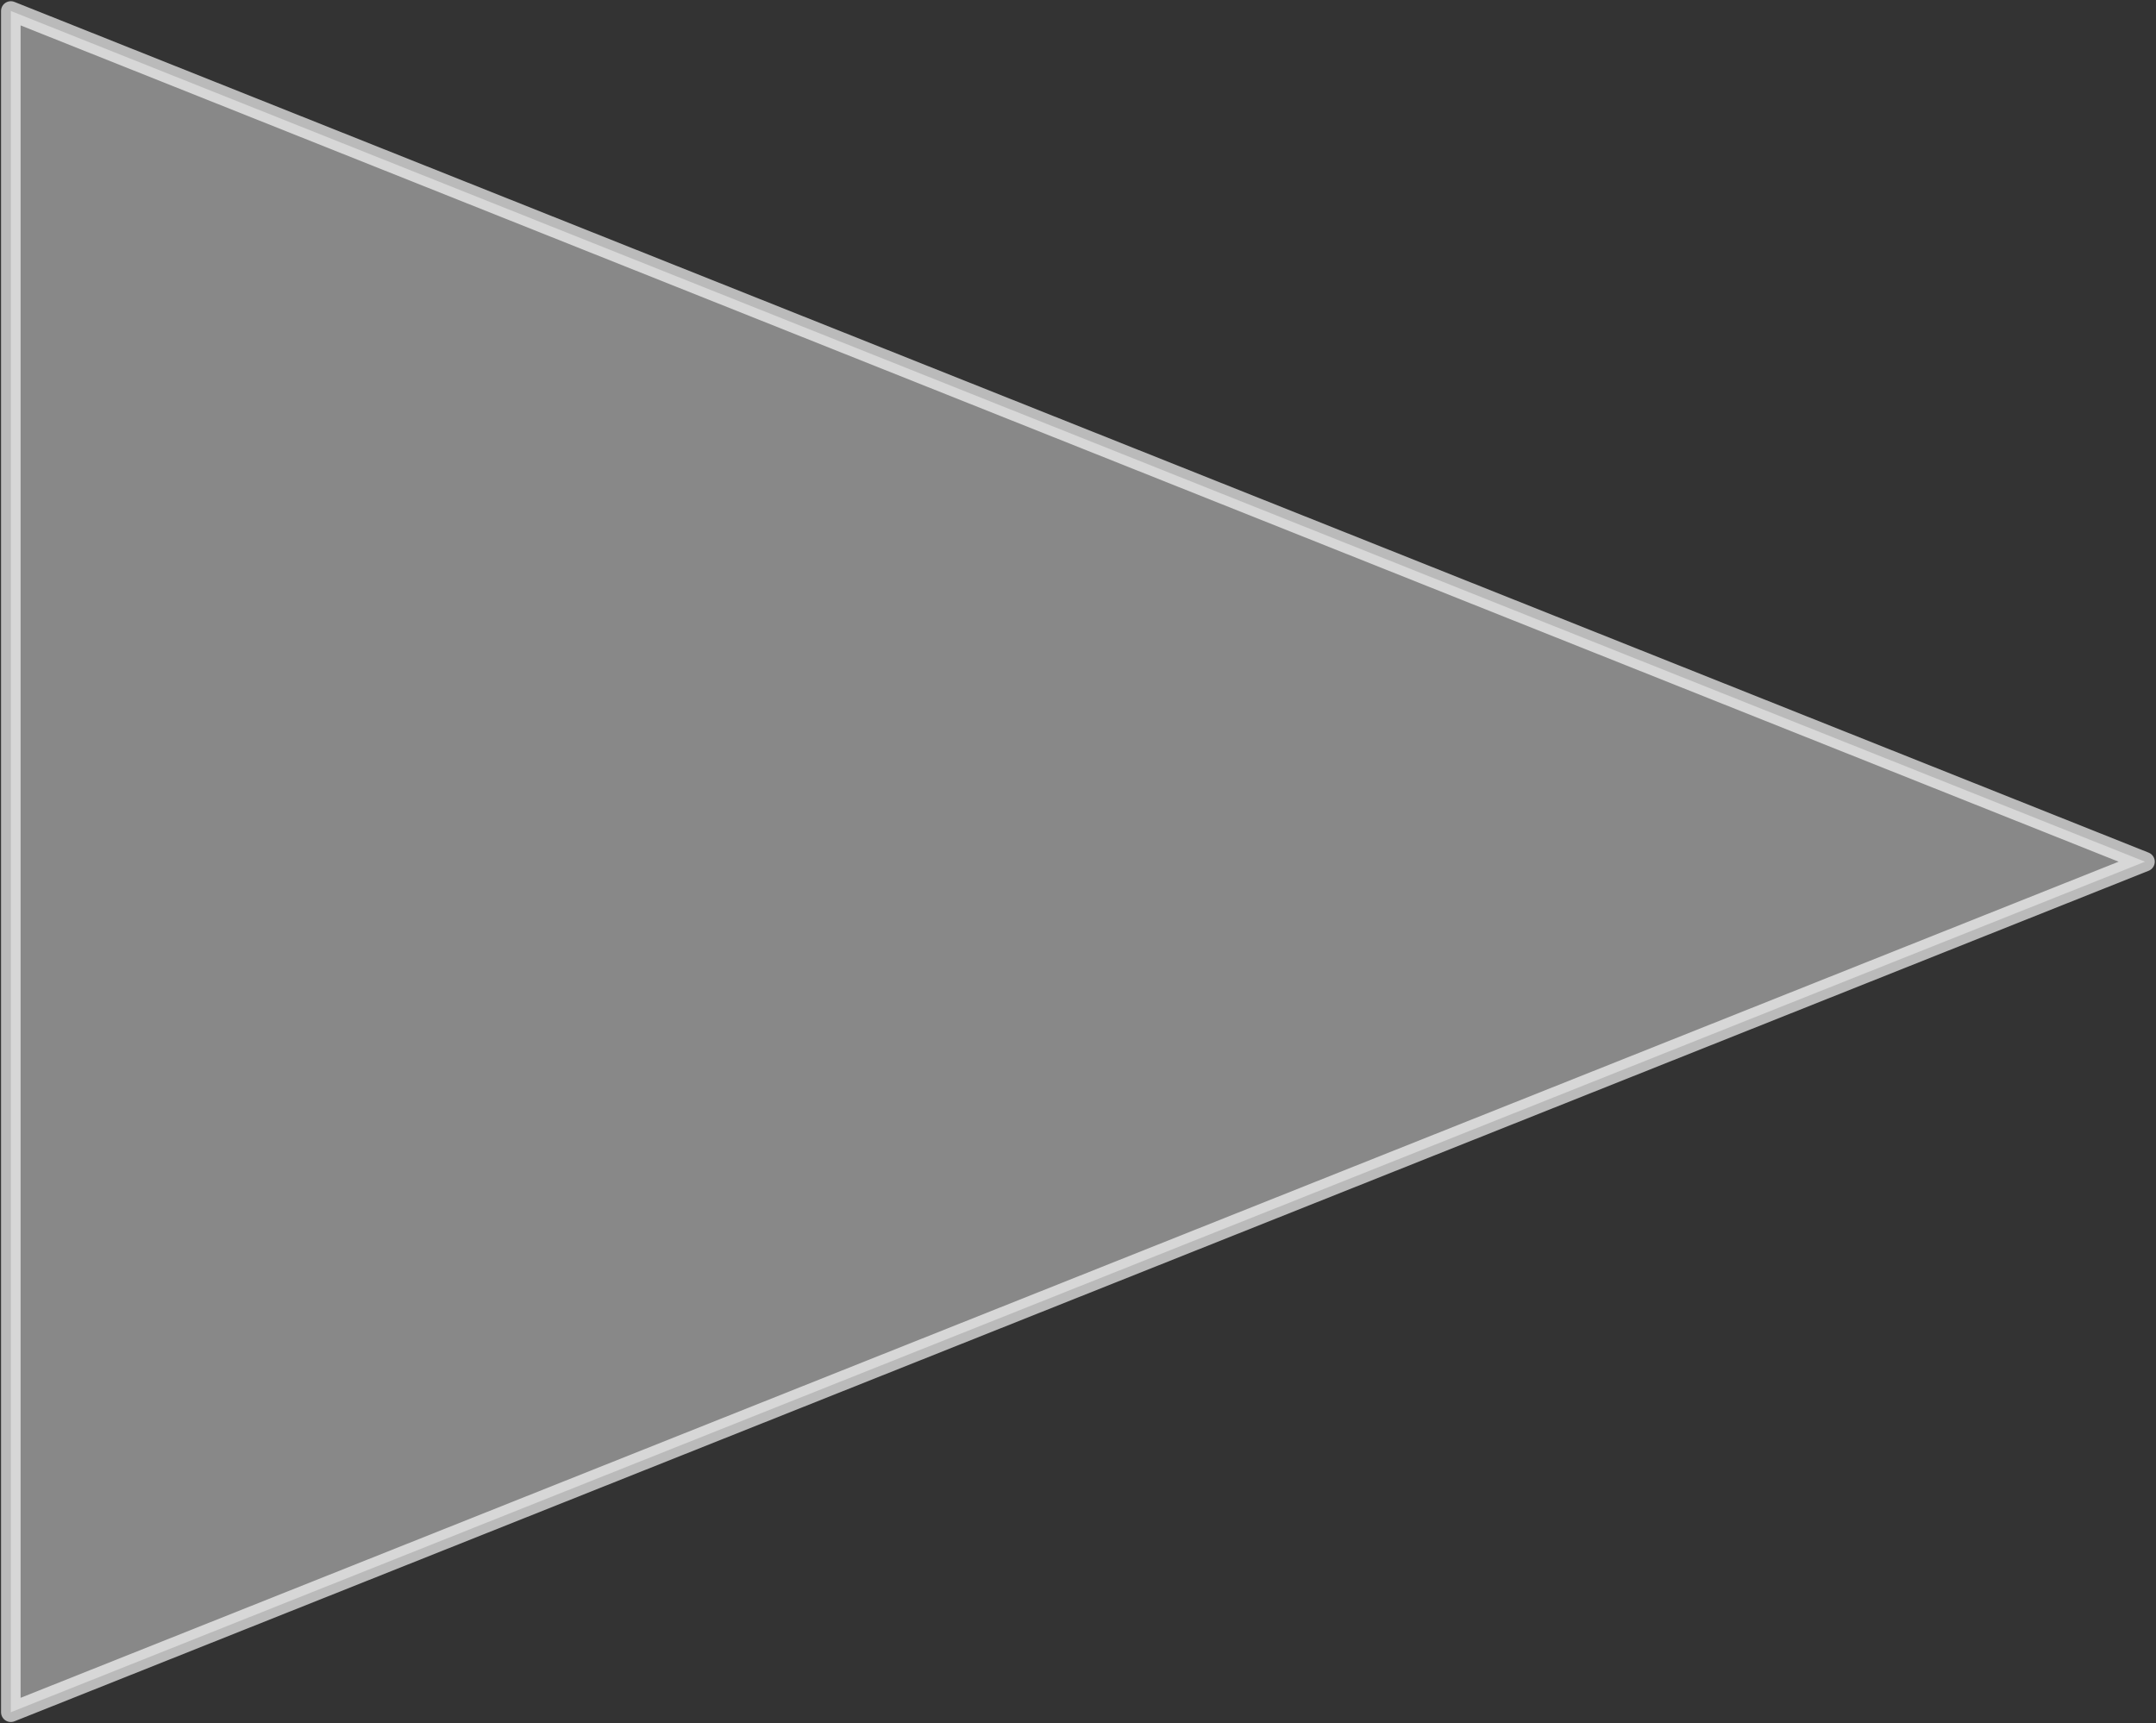 <?xml version="1.0" encoding="UTF-8" standalone="no"?>
<!-- Created with Inkscape (http://www.inkscape.org/) -->

<svg
   xmlns:dc="http://purl.org/dc/elements/1.1/"
   xmlns:cc="http://creativecommons.org/ns#"
   xmlns:rdf="http://www.w3.org/1999/02/22-rdf-syntax-ns#"
   xmlns:svg="http://www.w3.org/2000/svg"
   xmlns="http://www.w3.org/2000/svg"
   xmlns:sodipodi="http://sodipodi.sourceforge.net/DTD/sodipodi-0.dtd"
   xmlns:inkscape="http://www.inkscape.org/namespaces/inkscape"
   width="12.352"
   height="9.872"
   id="svg6217"
   version="1.1"
   inkscape:version="0.48.4 r9939"
   sodipodi:docname="arrowforward.svg">
  <rect width="100%" height="100%" fill="#333333" stroke="none"/>
  <defs
     id="defs6219" />
  <sodipodi:namedview
     id="base"
     pagecolor="#ffffff"
     bordercolor="#666666"
     borderopacity="1.0"
     inkscape:pageopacity="0.0"
     inkscape:pageshadow="2"
     inkscape:zoom="15.839192"
     inkscape:cx="-10.331456"
     inkscape:cy="1.9594758"
     inkscape:document-units="px"
     inkscape:current-layer="layer1"
     showgrid="false"
     inkscape:window-width="1728"
     inkscape:window-height="944"
     inkscape:window-x="77"
     inkscape:window-y="51"
     inkscape:window-maximized="0"
     fit-margin-top="0"
     fit-margin-left="0"
     fit-margin-right="0"
     fit-margin-bottom="0" />
  <g
     inkscape:label="Layer 1"
     inkscape:groupmode="layer"
     id="layer1"
     transform="translate(-650.999,-750.283)">
    <path
       style="opacity:0.9;fill:#b3b3b3;fill-opacity:0.737;stroke:#ffffff;stroke-width:0.112;stroke-linecap:butt;stroke-linejoin:round;stroke-miterlimit:4;stroke-opacity:0.737"
       d="m 651.061,750.346 0,9.747 12.227,-4.873 z"
       id="rect6044"
       inkscape:connector-curvature="0"
       sodipodi:nodetypes="cccc" />
  </g>
</svg>
